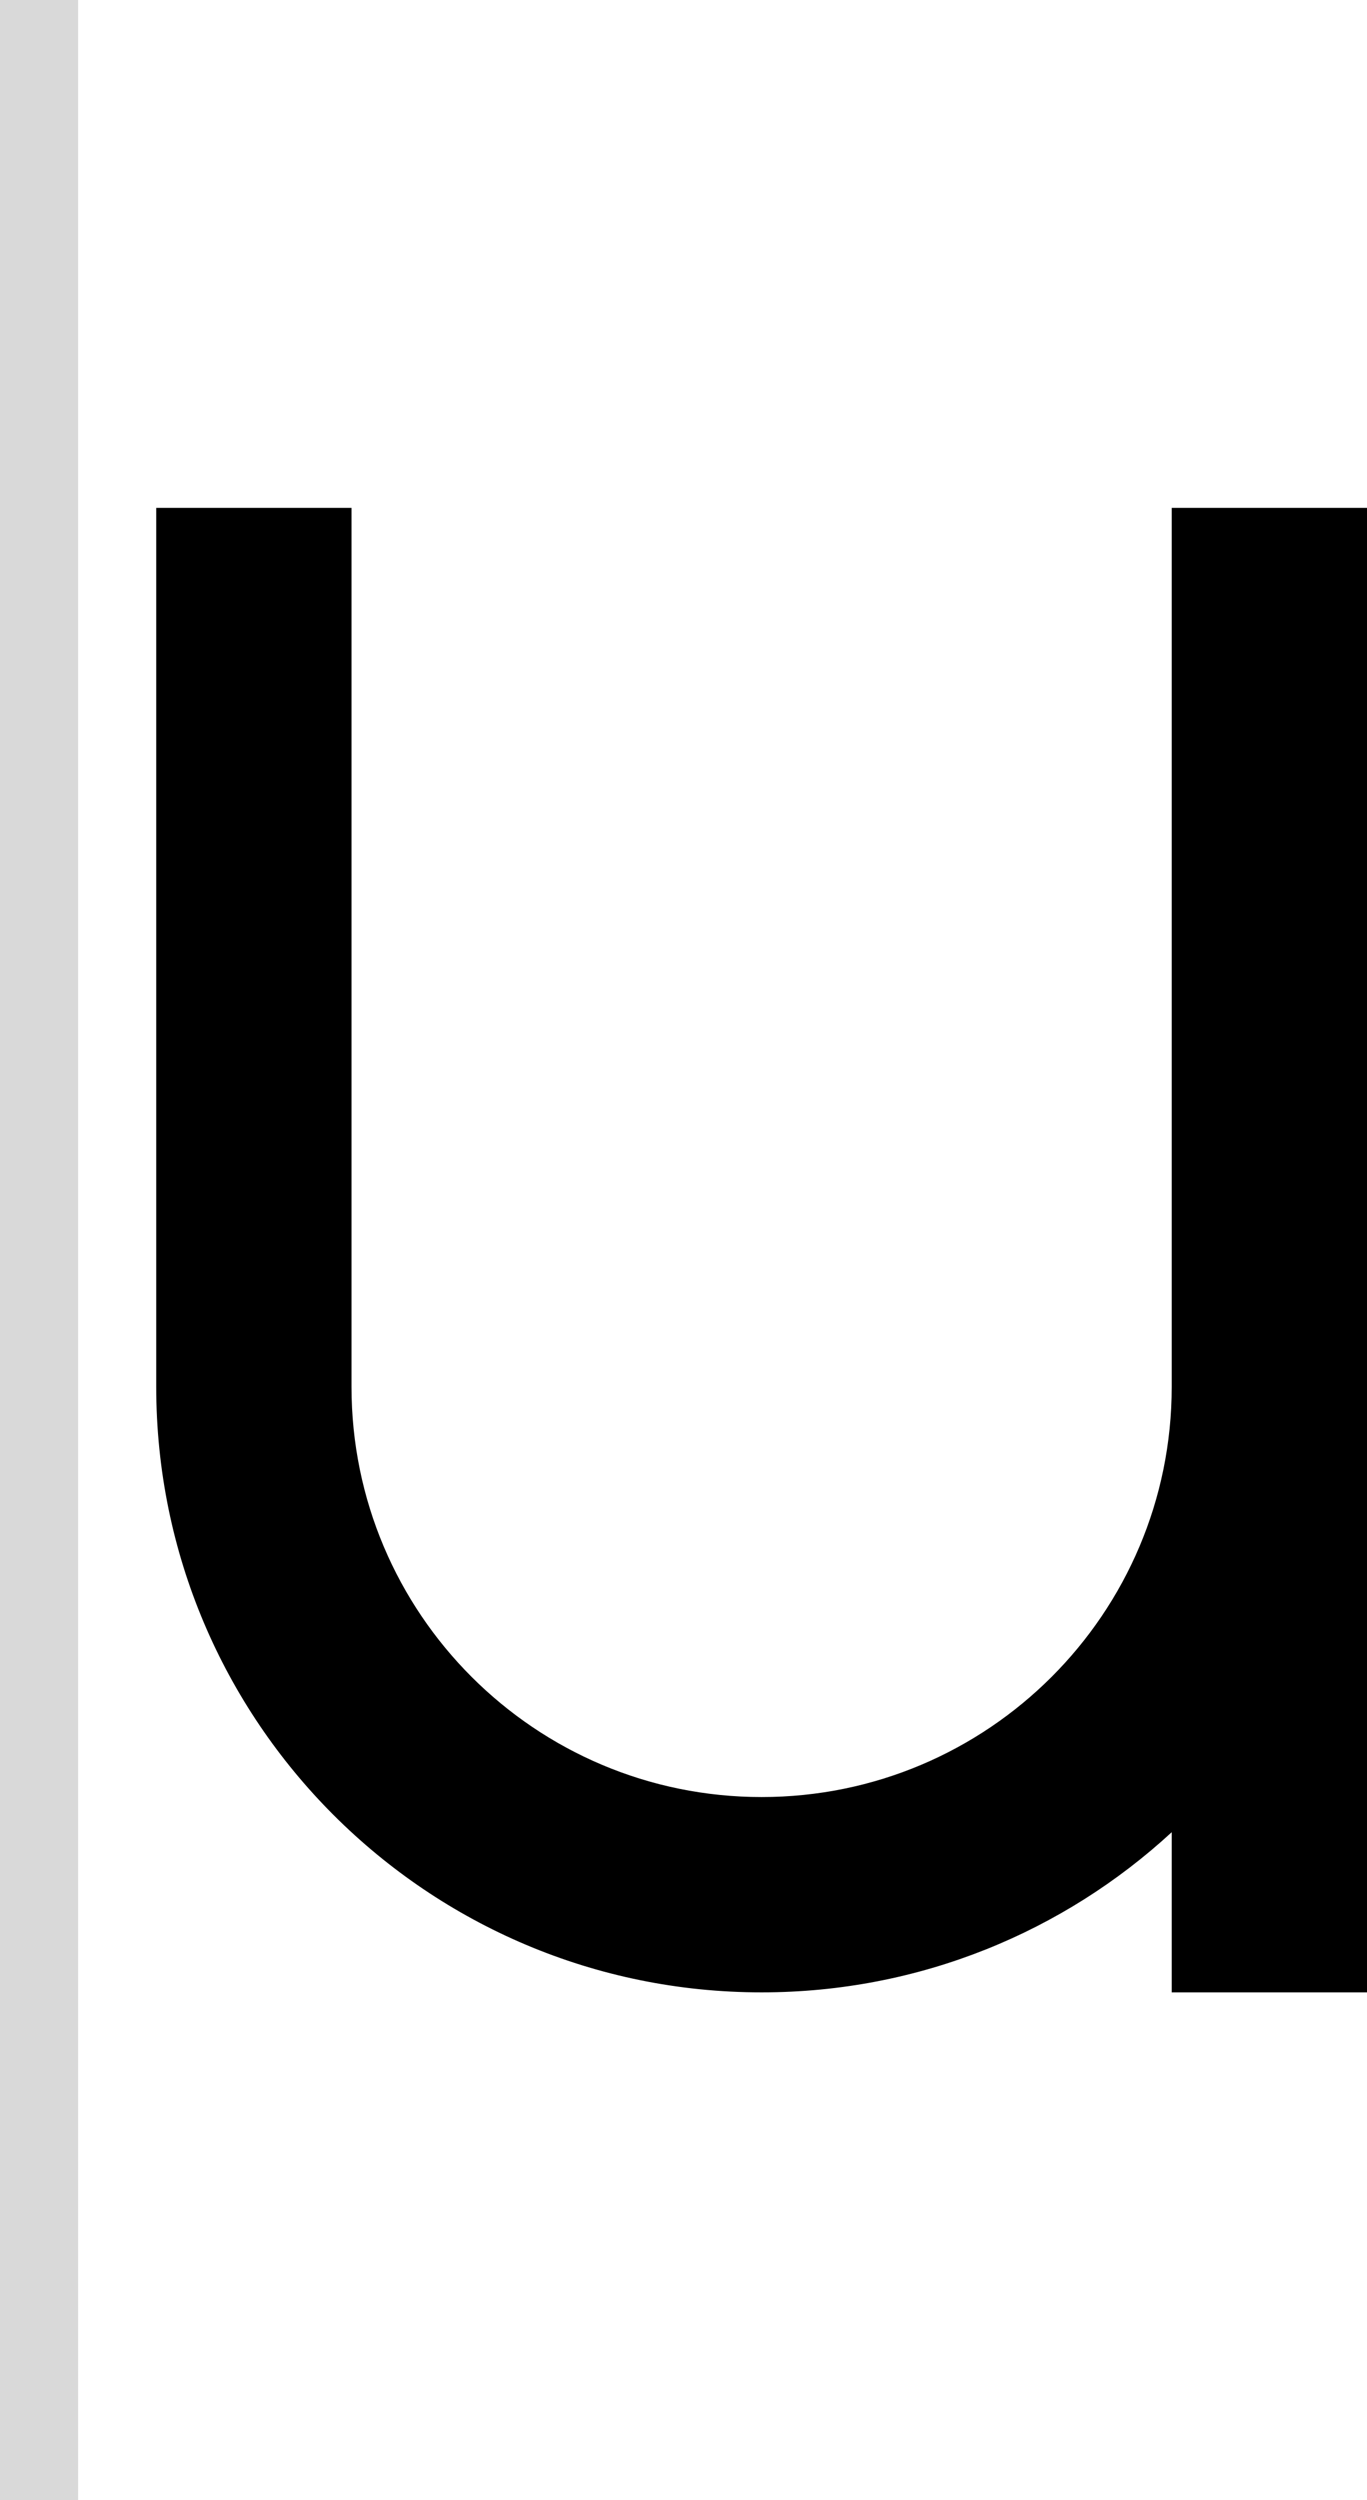 <svg width="35" height="64" viewBox="0 0 35 64" fill="none" xmlns="http://www.w3.org/2000/svg">
<path d="M9 35.5C9 41.299 13.701 46 19.5 46C25.299 46 30 41.299 30 35.5V13H35V51H30V46.9C27.239 49.445 23.551 51 19.5 51C10.94 51 4 44.06 4 35.5V13H9V35.5Z" fill="black"/>
<rect width="2" height="64" fill="#D9D9D9"/>
</svg>
